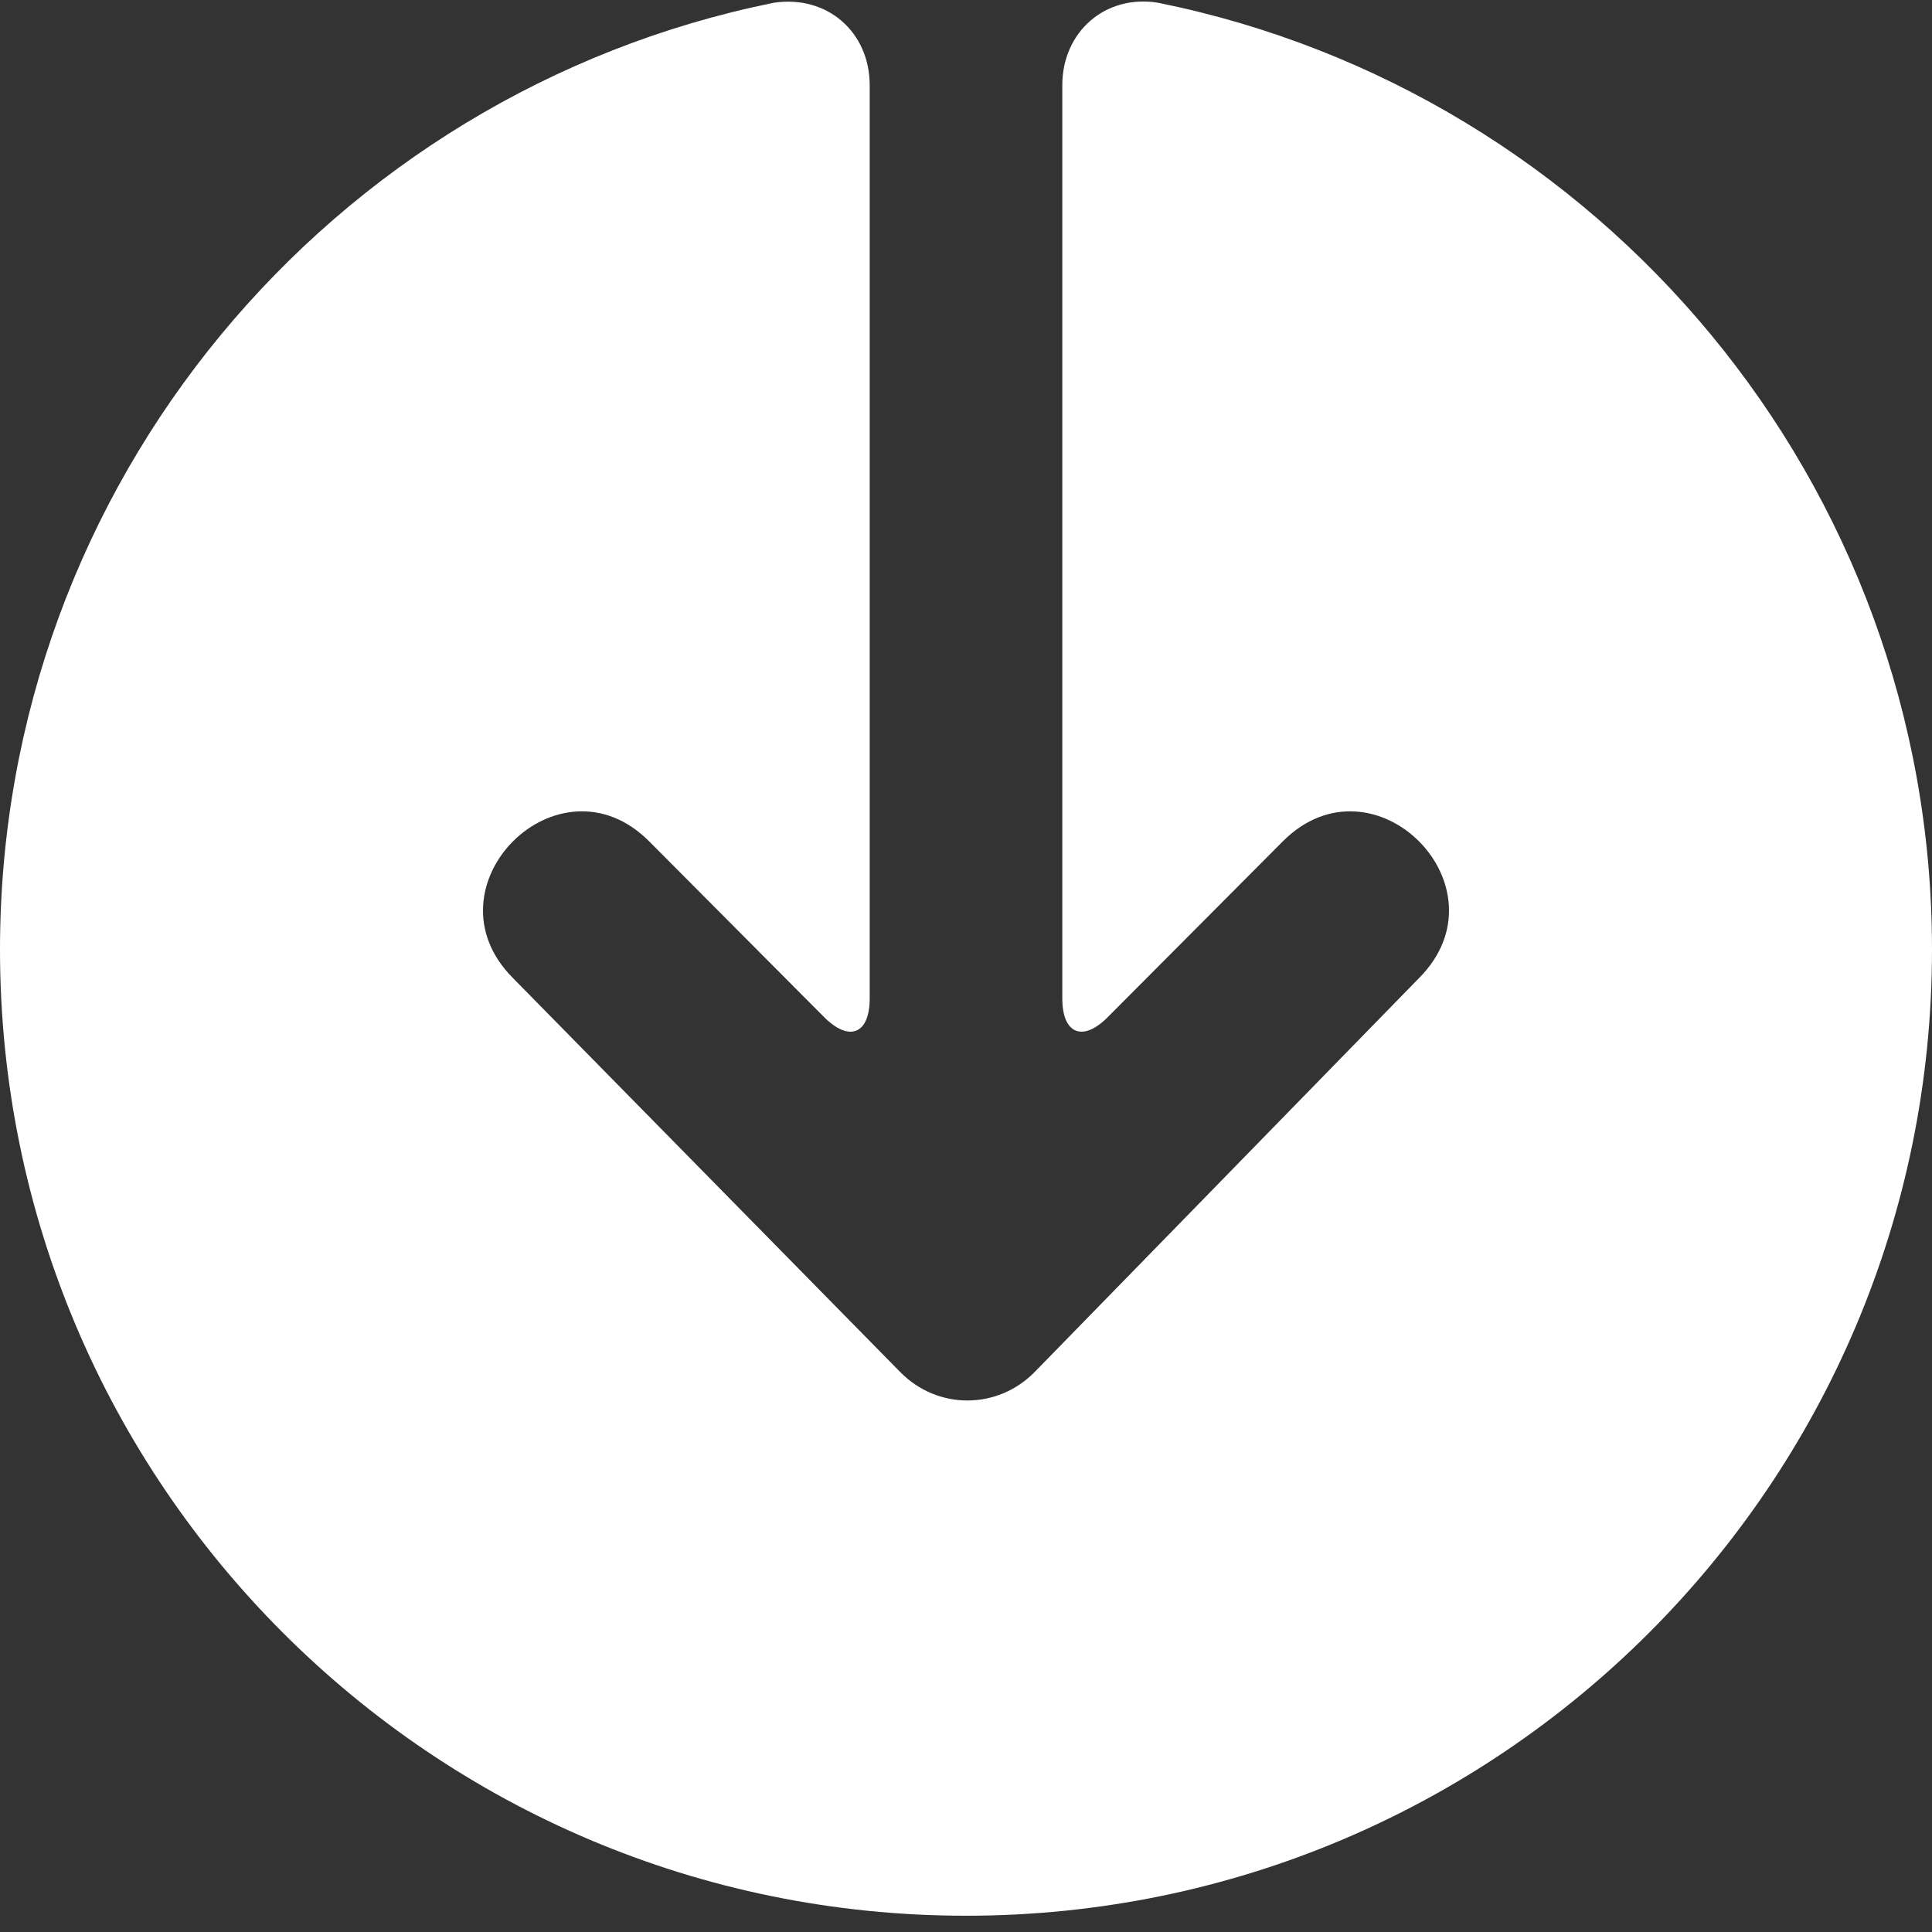 <svg width="19" height="19" viewBox="0 0 19 19" fill="none" xmlns="http://www.w3.org/2000/svg">
<rect x="0" y="0" width="19" height="19" fill="#333333" stroke="none"/>
<path fill-rule="evenodd" clip-rule="evenodd" d="M10.447 0.838C10.447 0.313 10.87 -0.057 11.387 0.027C11.387 0.027 11.084 -0.034 11.394 0.028C15.733 0.906 19 4.741 19 9.339C19 14.586 14.747 18.84 9.5 18.84C4.253 18.84 0 14.586 0 9.339C0 4.747 3.259 0.915 7.591 0.031C7.906 -0.033 7.614 0.027 7.614 0.027C8.132 -0.051 8.553 0.313 8.553 0.839V9.819C8.553 10.169 8.352 10.251 8.104 10.002L6.384 8.274C5.491 7.379 4.152 8.722 5.044 9.618L8.853 13.493C9.22 13.867 9.812 13.867 10.18 13.488L13.956 9.618C14.848 8.722 13.509 7.379 12.616 8.274L10.895 10.002C10.648 10.251 10.447 10.168 10.447 9.819V0.838Z" fill="white"/>
</svg>

